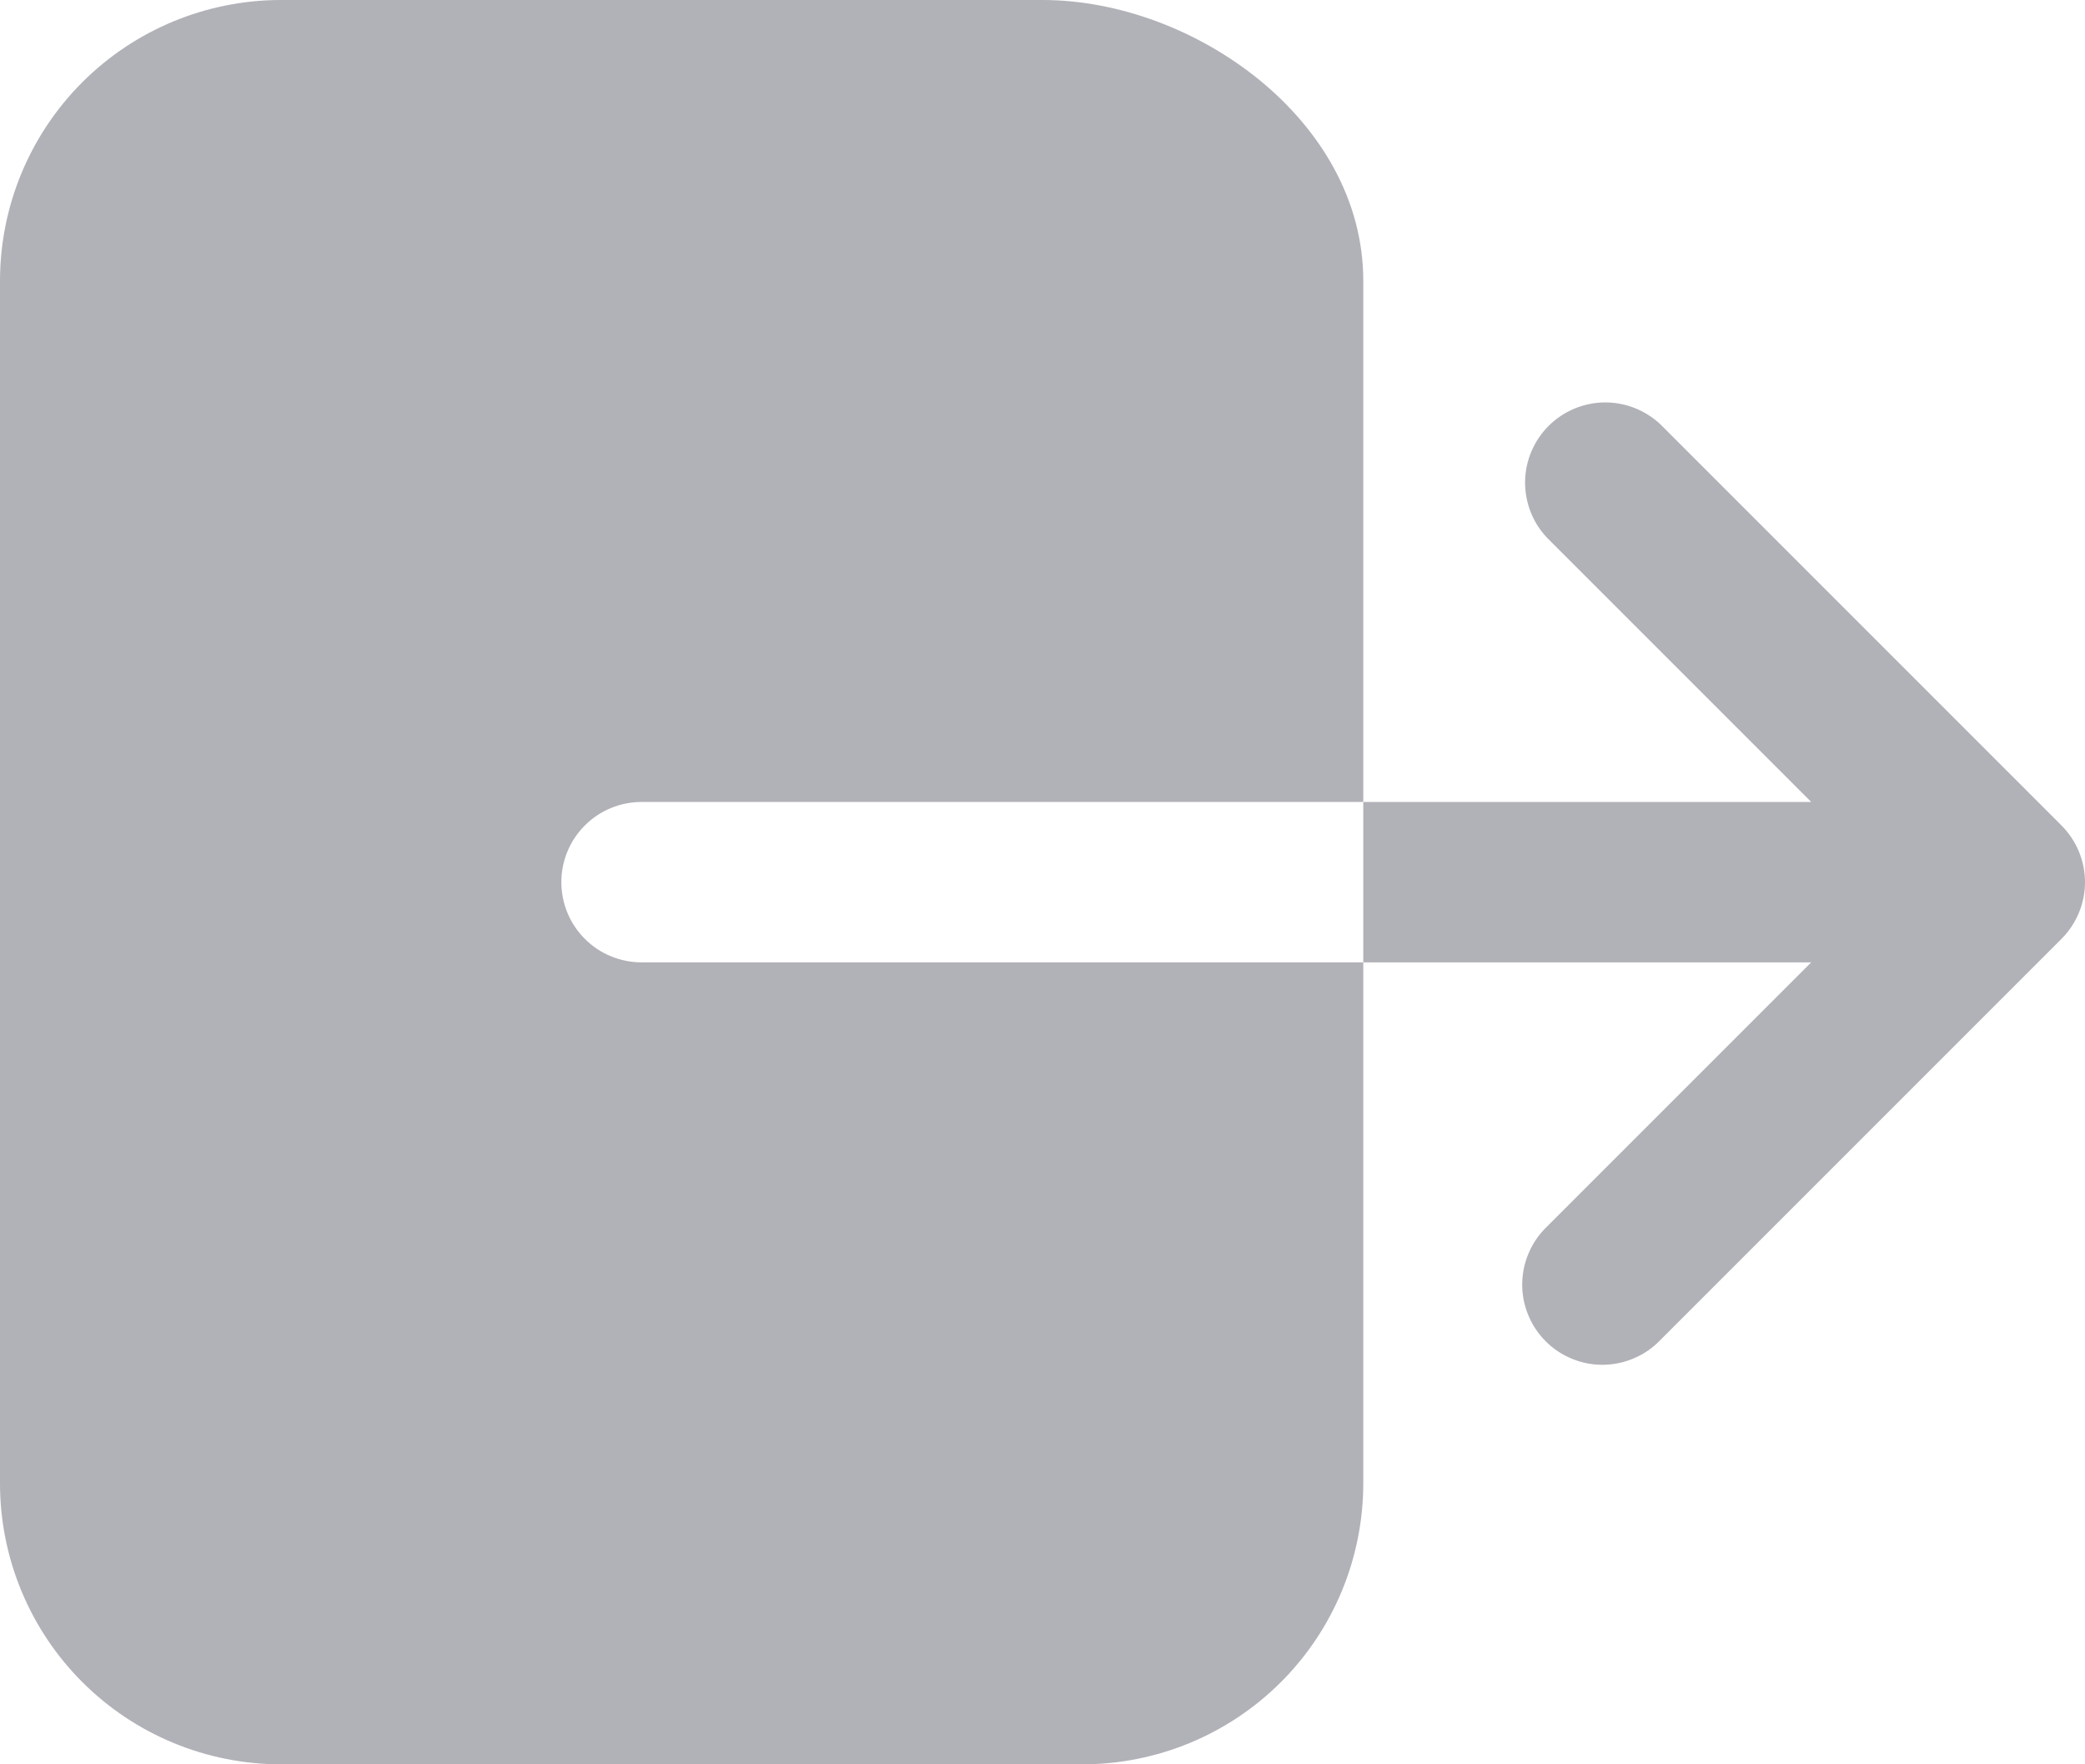 <svg width="26" height="22" viewBox="0 0 26 22" fill="none" xmlns="http://www.w3.org/2000/svg">
<path d="M7 11C7 10.735 7.105 10.48 7.293 10.293C7.48 10.105 7.735 10 8 10H17V3.5C17 1.5 14.888 0 13 0H3.5C2.572 0.001 1.682 0.37 1.026 1.026C0.37 1.682 0.001 2.572 0 3.5V18.5C0.001 19.428 0.37 20.318 1.026 20.974C1.682 21.63 2.572 21.999 3.5 22H13.5C14.428 21.999 15.318 21.63 15.974 20.974C16.63 20.318 16.999 19.428 17 18.5V12H8C7.735 12 7.48 11.895 7.293 11.707C7.105 11.52 7 11.265 7 11Z" fill="#B1B1B8"/>
<path d="M25.707 10.293L20.707 5.293C20.518 5.114 20.266 5.015 20.005 5.018C19.744 5.022 19.495 5.127 19.311 5.311C19.127 5.495 19.021 5.745 19.018 6.005C19.015 6.266 19.113 6.518 19.293 6.707L22.586 10H17V12H22.586L19.293 15.293C19.196 15.385 19.119 15.495 19.066 15.618C19.012 15.74 18.984 15.872 18.982 16.005C18.98 16.139 19.005 16.271 19.056 16.395C19.106 16.518 19.18 16.631 19.275 16.725C19.369 16.82 19.482 16.894 19.605 16.944C19.729 16.995 19.861 17.02 19.995 17.018C20.128 17.016 20.26 16.988 20.382 16.934C20.505 16.881 20.615 16.804 20.707 16.707L25.707 11.707C25.894 11.519 26 11.265 26 11C26 10.735 25.894 10.481 25.707 10.293Z" fill="#B1B1B8"/>
</svg>
